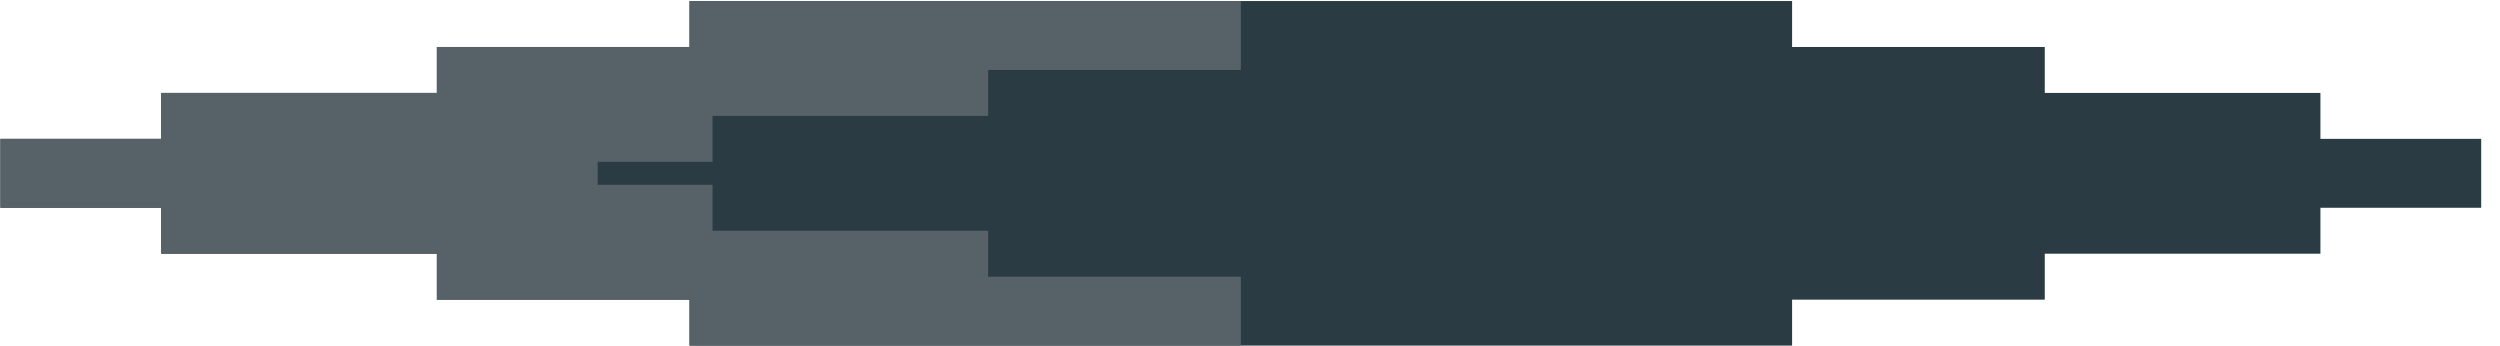 <svg width="130" height="18" viewBox="0 0 130 18" fill="none" xmlns="http://www.w3.org/2000/svg">
<path fill-rule="evenodd" clip-rule="evenodd" d="M35.856 0.054H93.189V2.443H106.328V4.832H120.662V7.22H129.022V7.221V10.804V10.804H120.662V13.193H106.328V15.582H93.189V17.971H35.856V15.582H22.717V13.193H8.384V10.804H0.022V10.804V7.221V7.22H8.384V4.832H22.717V2.443H35.856V0.054Z" fill="#2B3B43"/>
<rect width="31.056" height="3.583" transform="matrix(1 0 0 -1 0.022 10.804)" fill="#566268"/>
<rect width="28.667" height="3.583" transform="matrix(1 0 0 -1 8.384 13.193)" fill="#566268"/>
<rect width="28.667" height="3.583" transform="matrix(1 0 0 -1 22.717 15.582)" fill="#566268"/>
<rect width="28.667" height="3.583" transform="matrix(1 0 0 -1 35.855 17.971)" fill="#566268"/>
<rect width="28.667" height="3.583" transform="matrix(1 0 0 -1 8.384 8.415)" fill="#566268"/>
<rect width="28.667" height="3.583" transform="matrix(1 0 0 -1 22.717 6.026)" fill="#566268"/>
<rect width="28.667" height="3.583" transform="matrix(1 0 0 -1 35.855 3.637)" fill="#566268"/>
</svg>
